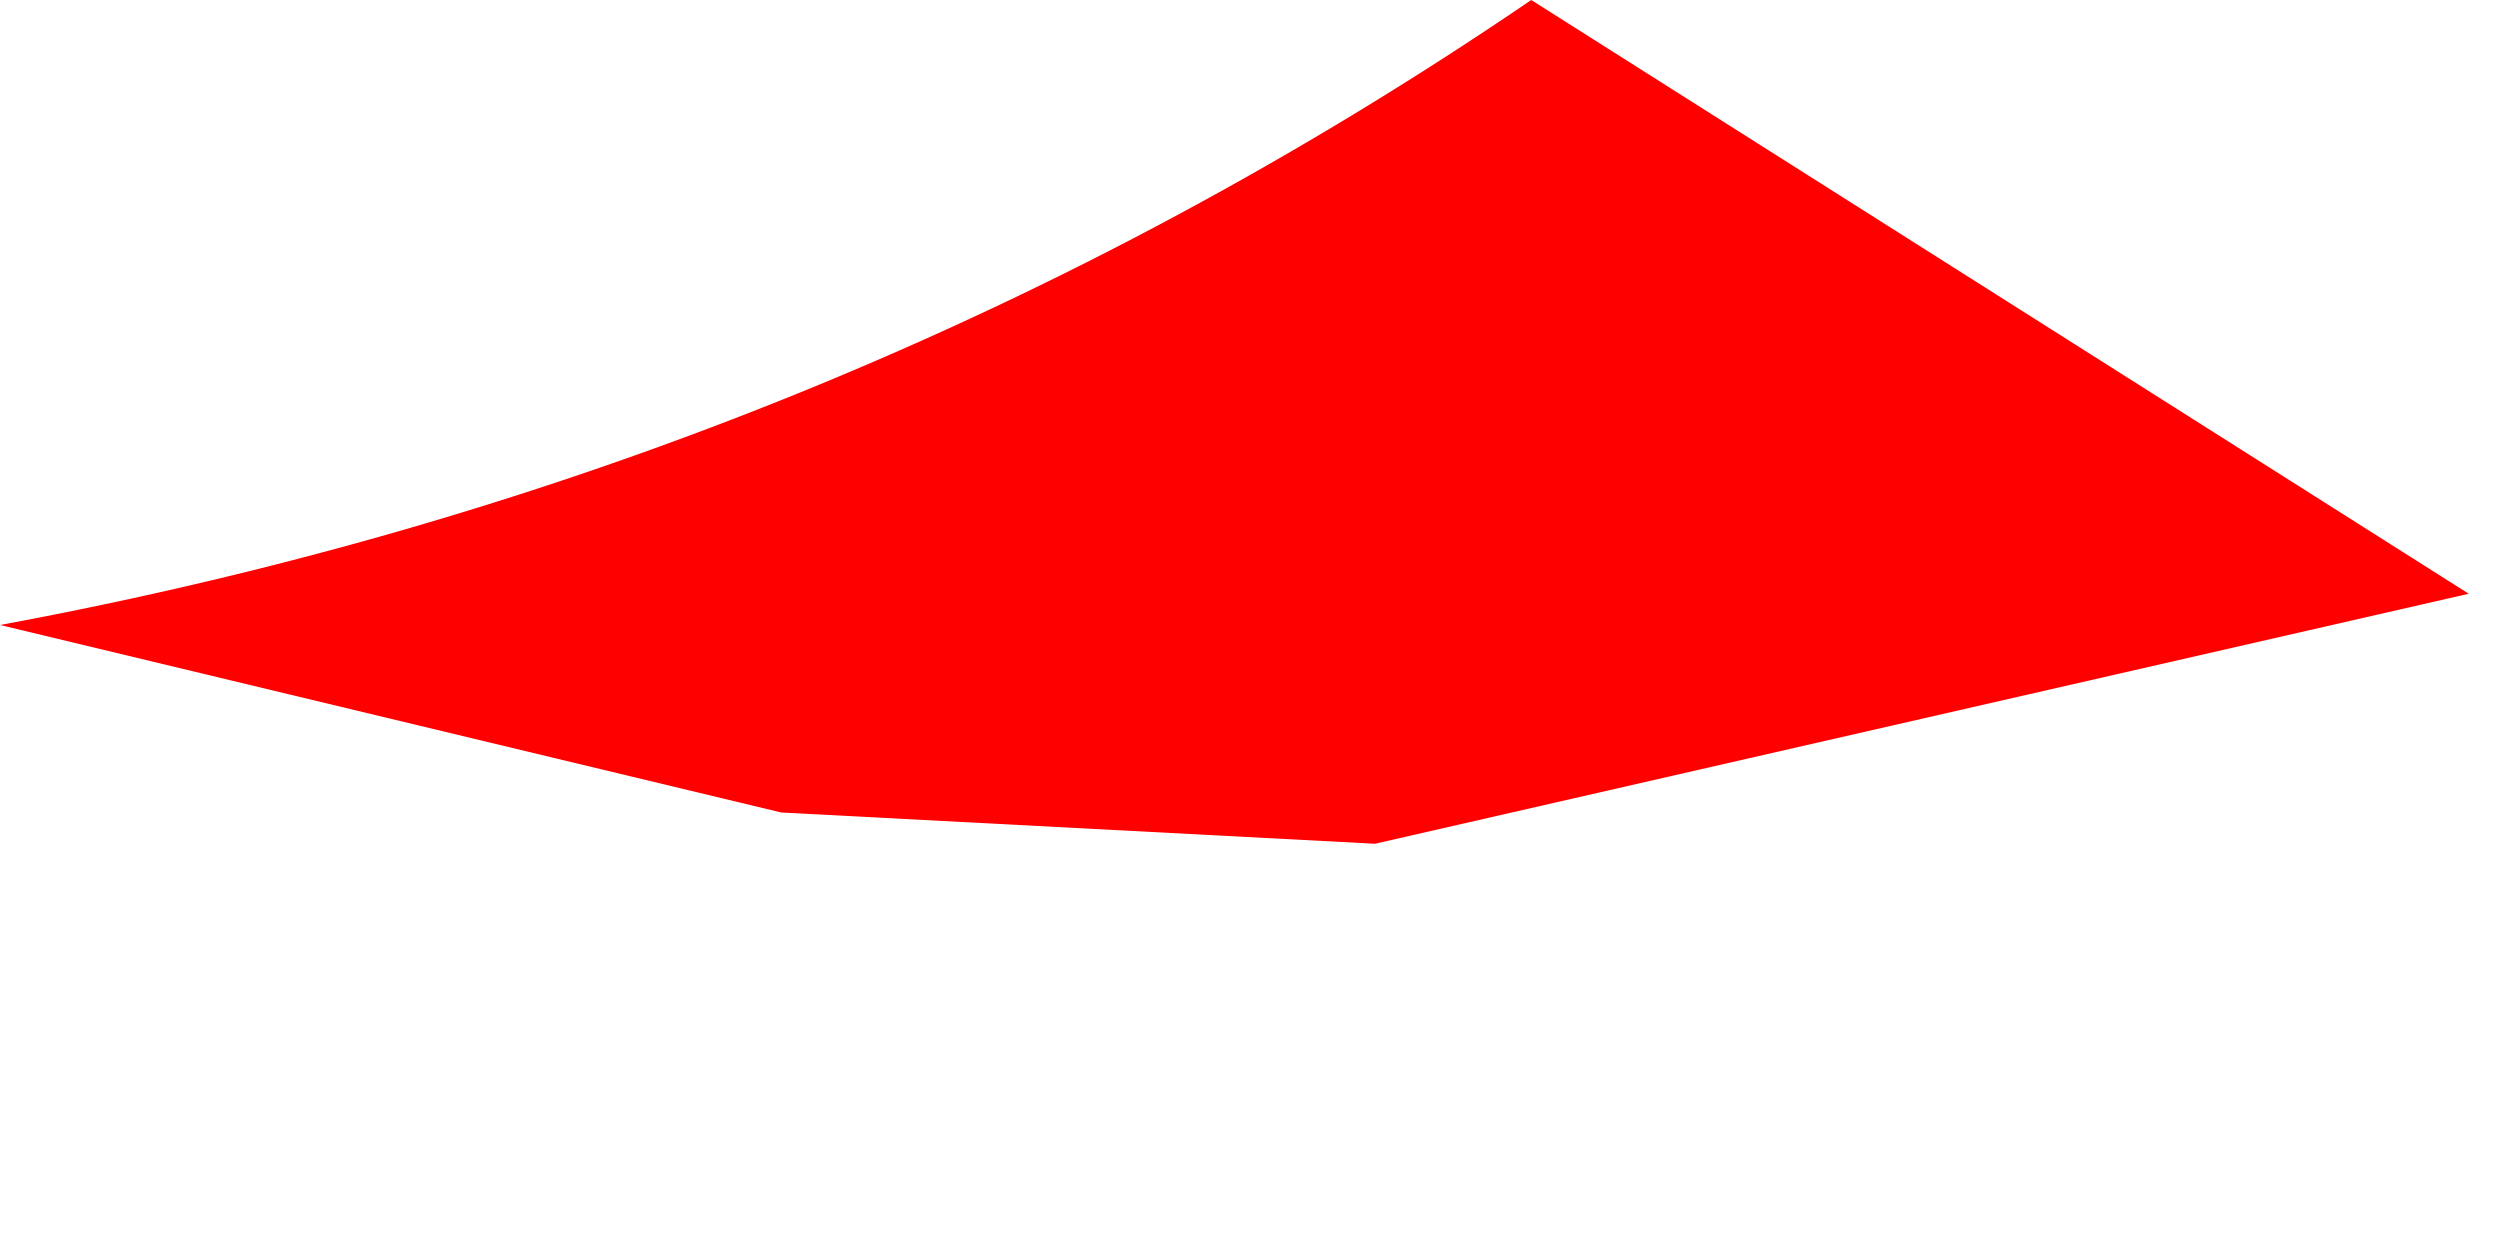 <?xml version="1.0" encoding="utf-8"?>
<svg version="1.1" id="Layer_1"
xmlns="http://www.w3.org/2000/svg"
xmlns:xlink="http://www.w3.org/1999/xlink"
xmlns:author="http://www.sothink.com"
width="4px" height="2px"
xml:space="preserve">
<g id="131" transform="matrix(1, 0, 0, 1, -478.05, -312.85)">
<path style="fill:#FF0000;fill-opacity:1" d="M480.25,314.2L479.3 314.15L478.05 313.85Q479.4 313.6 480.5 312.85L482 313.8L480.25 314.2" />
</g>
</svg>
